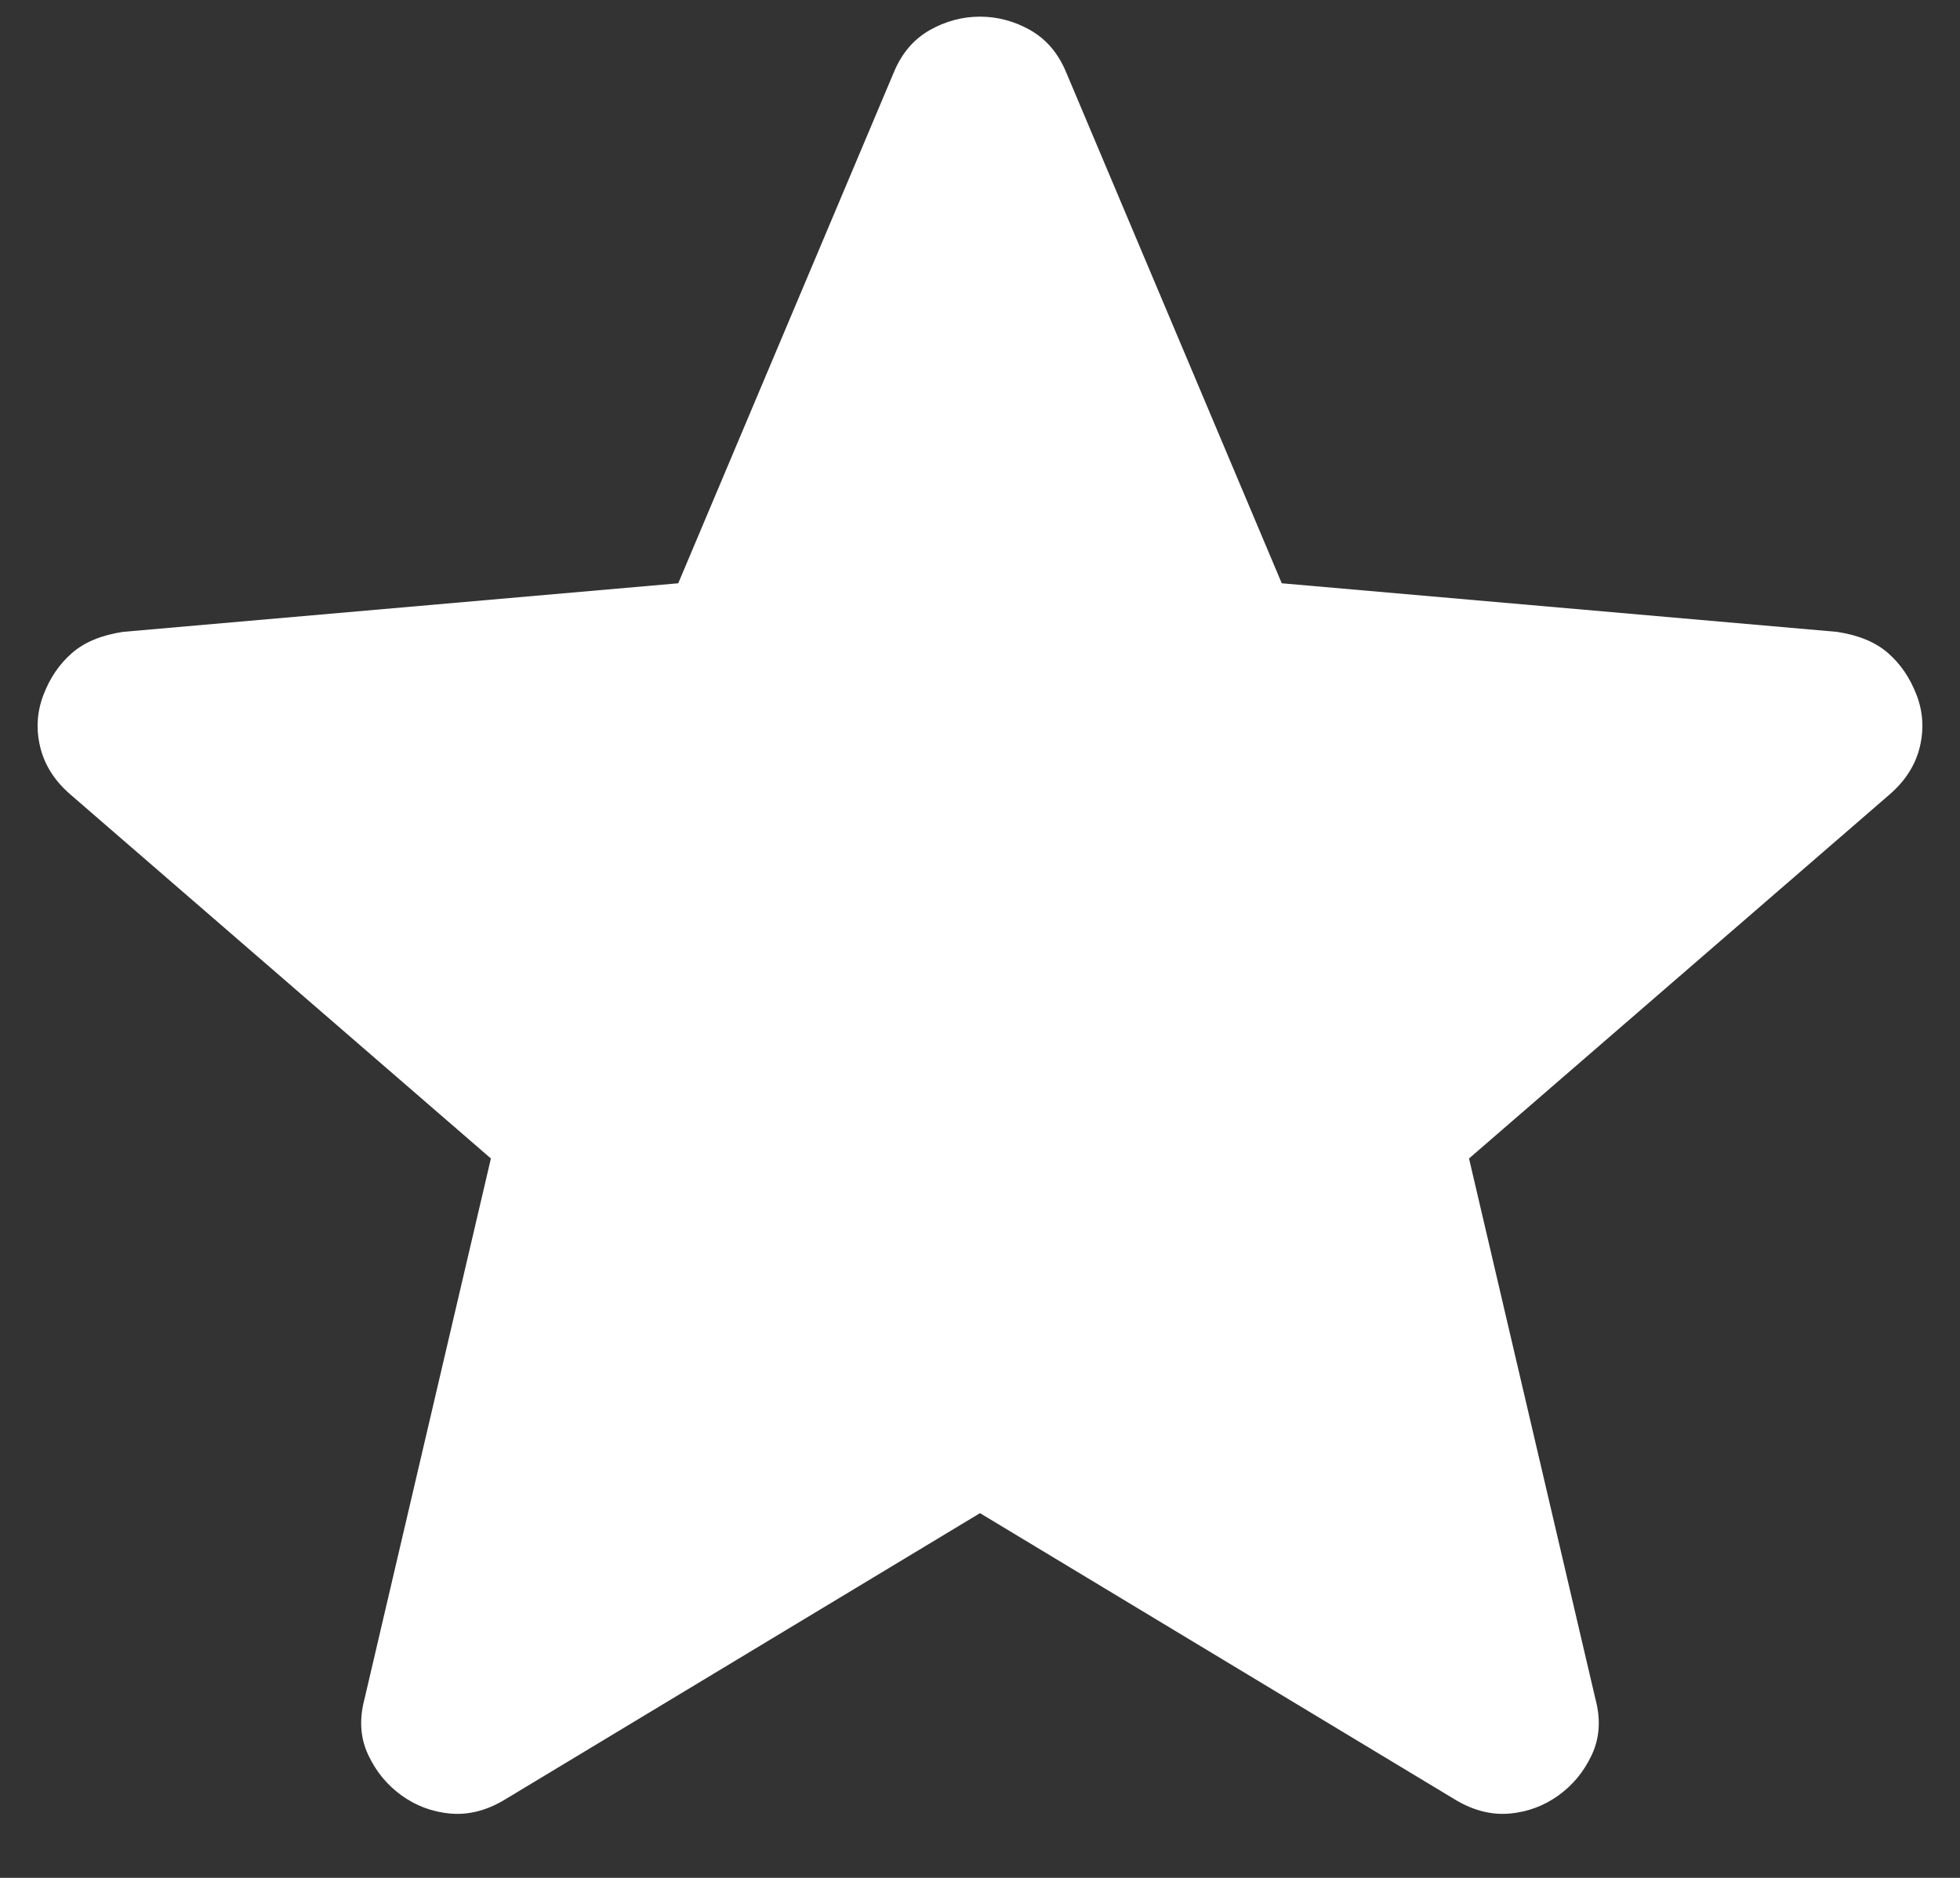 <svg width="24" height="23" viewBox="0 0 24 23" fill="none" xmlns="http://www.w3.org/2000/svg">
<rect x="0" y="0" width="24" height="23" fill="#333333" stroke="none"/>
<path d="M12 18.533L6.164 22.052C5.947 22.179 5.729 22.232 5.511 22.212C5.293 22.192 5.095 22.118 4.918 21.991C4.741 21.864 4.605 21.699 4.509 21.494C4.412 21.289 4.397 21.063 4.462 20.814L6.011 14.189L0.86 9.729C0.667 9.562 0.545 9.368 0.492 9.148C0.439 8.928 0.453 8.714 0.534 8.506C0.614 8.298 0.731 8.129 0.883 7.997C1.035 7.865 1.242 7.779 1.506 7.739L8.305 7.144L10.944 0.888C11.04 0.655 11.186 0.483 11.381 0.371C11.576 0.26 11.783 0.204 12 0.204C12.217 0.204 12.424 0.26 12.619 0.371C12.814 0.483 12.96 0.655 13.056 0.888L15.695 7.144L22.494 7.739C22.758 7.779 22.965 7.865 23.117 7.997C23.269 8.129 23.385 8.298 23.466 8.506C23.547 8.714 23.561 8.928 23.508 9.148C23.455 9.368 23.332 9.562 23.14 9.729L17.988 14.189L19.537 20.814C19.603 21.063 19.587 21.289 19.491 21.494C19.395 21.699 19.259 21.864 19.082 21.991C18.905 22.118 18.707 22.192 18.489 22.212C18.27 22.232 18.053 22.179 17.835 22.052L12 18.533Z" fill="white"/>
</svg>